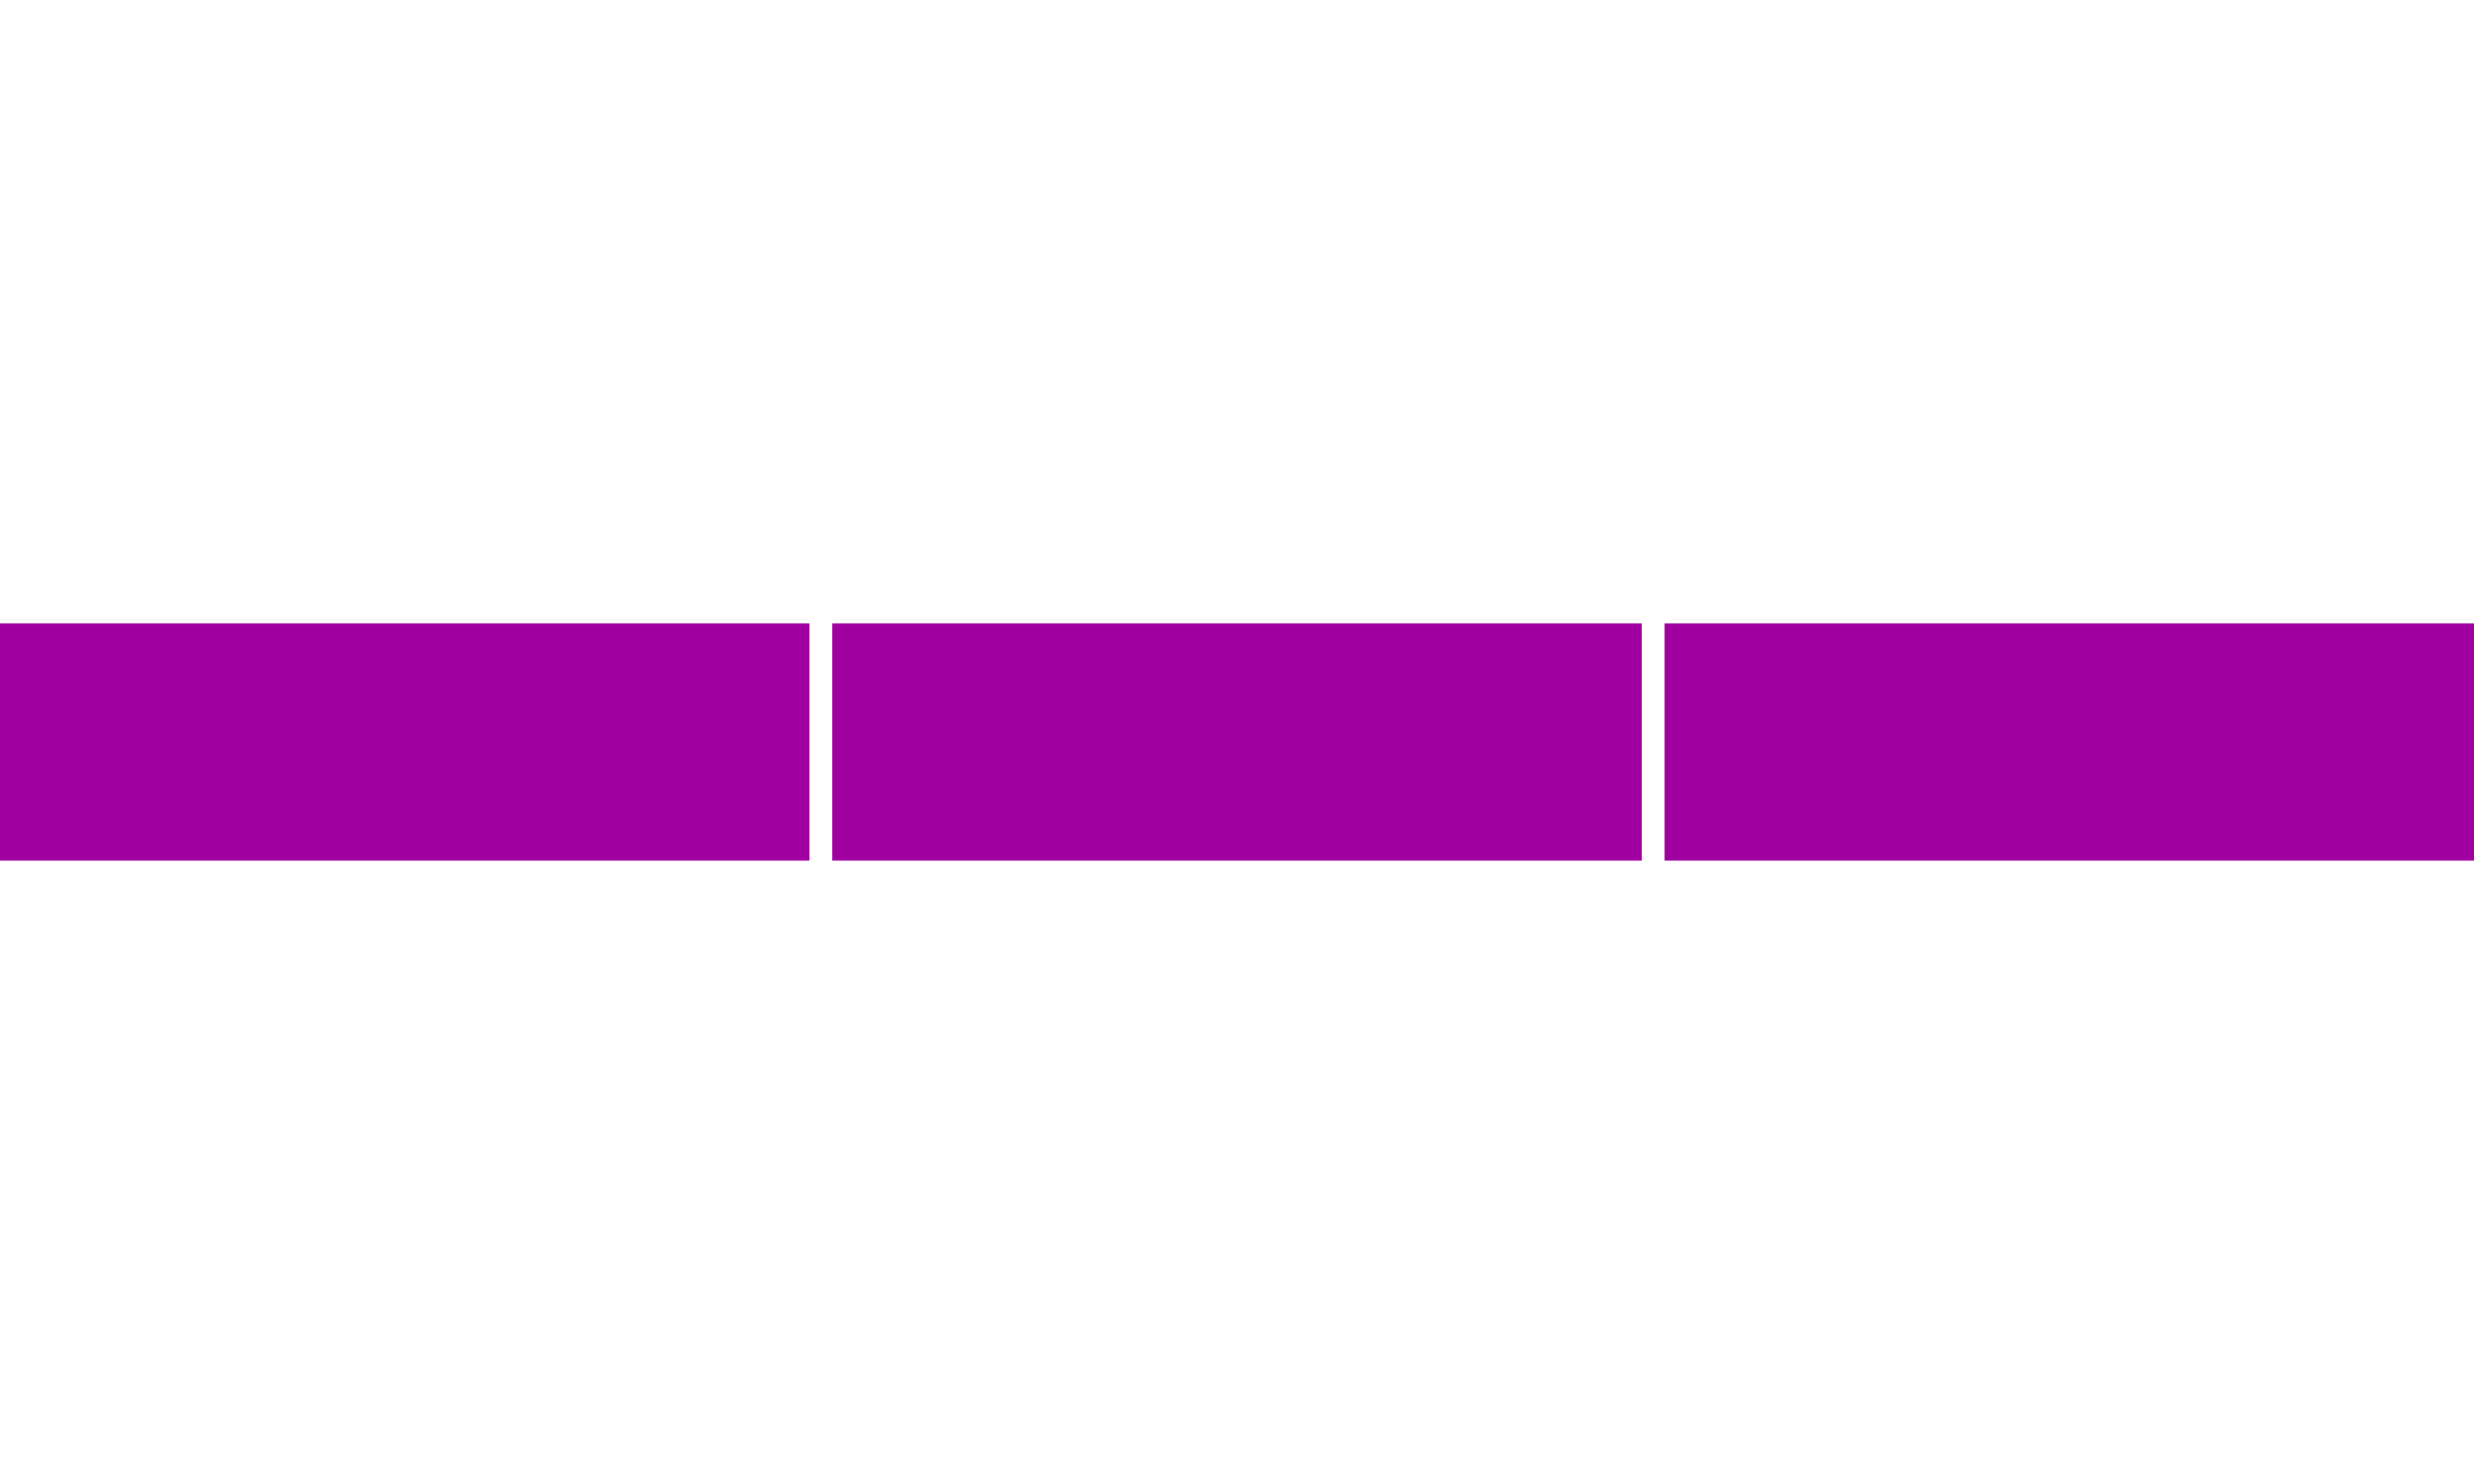 <?xml version="1.0" encoding="UTF-8" standalone="no"?>
<svg
   xmlns:dc="http://purl.org/dc/elements/1.1/"
   xmlns:cc="http://creativecommons.org/ns#"
   xmlns:rdf="http://www.w3.org/1999/02/22-rdf-syntax-ns#"
   xmlns:svg="http://www.w3.org/2000/svg"
   xmlns="http://www.w3.org/2000/svg"
   xmlns:sodipodi="http://sodipodi.sourceforge.net/DTD/sodipodi-0.dtd"
   xmlns:inkscape="http://www.inkscape.org/namespaces/inkscape"
   sodipodi:docname="d3 task1.svg"
   inkscape:version="1.0 (4035a4fb49, 2020-05-01)"
   id="svg1795"
   version="1.1"
   viewBox="0 0 114.376 10.961"
   height="150mm"
   width="250mm">
  <defs
     id="defs1789" />
  <sodipodi:namedview
     inkscape:window-maximized="1"
     inkscape:window-y="-8"
     inkscape:window-x="1912"
     inkscape:window-height="1009"
     inkscape:window-width="1920"
     showgrid="false"
     inkscape:document-rotation="0"
     inkscape:current-layer="layer1"
     inkscape:document-units="mm"
     inkscape:cy="355.63858"
     inkscape:cx="499.76686"
     inkscape:zoom="0.7"
     inkscape:pageshadow="2"
     inkscape:pageopacity="0.0"
     borderopacity="1.0"
     bordercolor="#666666"
     pagecolor="#ffffff"
     id="base" />
  <g
     transform="translate(48.759,-50.857)"
     id="layer1"
     inkscape:groupmode="layer"
     inkscape:label="Layer 1">
    <rect
       ry="0"
       y="50.857"
       x="-48.759"
       height="10.961"
       width="37.42"
       id="rect2386"
       style="fill:#a000a0;fill-opacity:1;stroke:none;stroke-width:2.818;stroke-linecap:round;stroke-linejoin:round;stroke-miterlimit:4;stroke-dasharray:none;paint-order:stroke fill markers" />
    <rect
       style="fill:#a000a0;fill-opacity:1;stroke:none;stroke-width:2.818;stroke-linecap:round;stroke-linejoin:round;stroke-miterlimit:4;stroke-dasharray:none;paint-order:stroke fill markers"
       id="rect2386-6"
       width="37.42"
       height="10.961"
       x="-10.281"
       y="50.857"
       ry="0" />
    <rect
       ry="0"
       y="50.857"
       x="28.197"
       height="10.961"
       width="37.42"
       id="rect2386-6-6"
       style="fill:#a000a0;fill-opacity:1;stroke:none;stroke-width:2.818;stroke-linecap:round;stroke-linejoin:round;stroke-miterlimit:4;stroke-dasharray:none;paint-order:stroke fill markers" />
  </g>
</svg>

